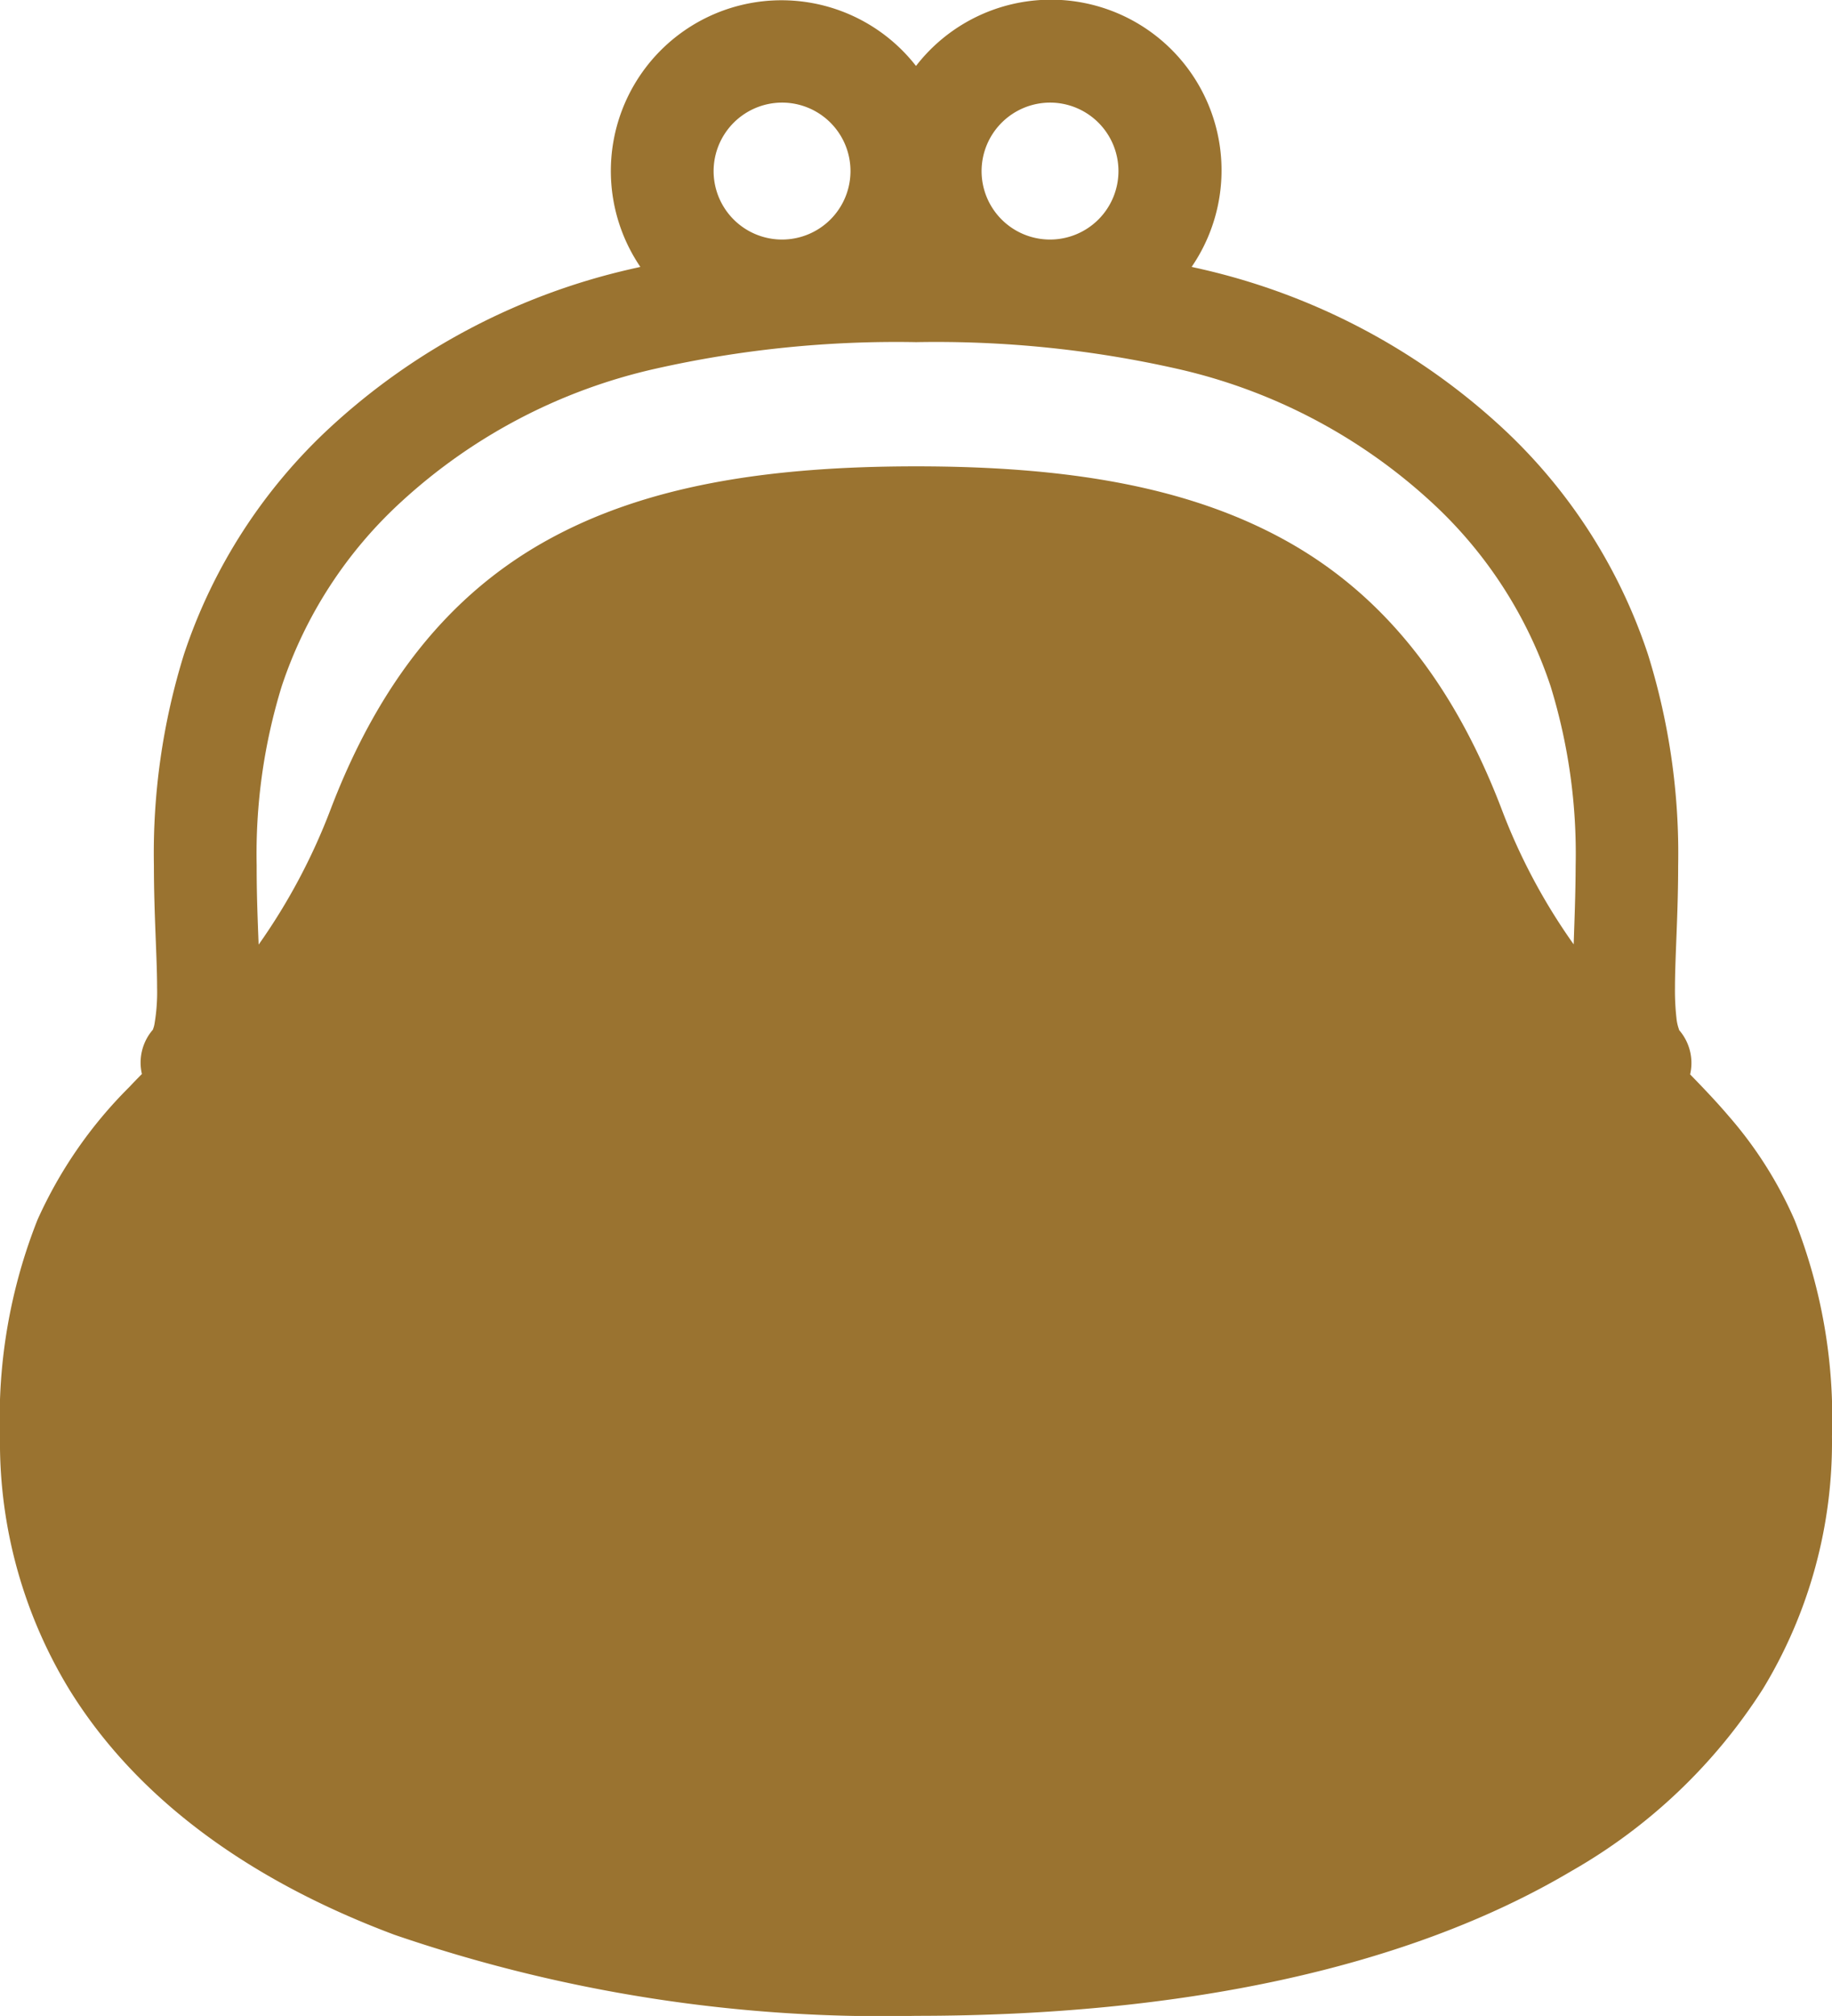 <svg xmlns="http://www.w3.org/2000/svg" width="57.55" height="63.303" viewBox="0 0 57.55 63.303"><path d="M79.642,38.316a12.7,12.7,0,0,0-2.075-3.273c-.392-.46-.8-.885-1.209-1.306a1.576,1.576,0,0,0-.353-1.4l.008,0a1.433,1.433,0,0,1-.085-.375,7.807,7.807,0,0,1-.046-.931c0-.962.1-2.3.1-3.844a20.988,20.988,0,0,0-.947-6.634A16.96,16.96,0,0,0,70.42,13.4,20.716,20.716,0,0,0,61.006,8.45c-.1-.025-.207-.044-.307-.07A5.359,5.359,0,0,0,52.04,2.071a5.36,5.36,0,0,0-8.659,6.31c-.1.025-.2.044-.307.07A20.7,20.7,0,0,0,33.66,13.4a16.979,16.979,0,0,0-4.615,7.144,21.036,21.036,0,0,0-.945,6.634c0,1.542.1,2.878.1,3.841a5.926,5.926,0,0,1-.079,1.117.8.8,0,0,1-.052.189l0,0,.006,0a1.578,1.578,0,0,0-.352,1.4c-.135.135-.269.274-.4.413a13.913,13.913,0,0,0-2.88,4.165A16.9,16.9,0,0,0,23.265,45.1a14.917,14.917,0,0,0,2.169,7.94c2.125,3.45,5.682,6.016,10.221,7.714A47.275,47.275,0,0,0,52.04,63.3c8.369,0,15.464-1.509,20.578-4.54a17.28,17.28,0,0,0,6.027-5.726,14.916,14.916,0,0,0,2.169-7.94A16.9,16.9,0,0,0,79.642,38.316ZM56.247,3.222A2.15,2.15,0,1,1,54.1,5.371,2.155,2.155,0,0,1,56.247,3.222Zm-8.417,0a2.15,2.15,0,1,1-2.148,2.148A2.155,2.155,0,0,1,47.83,3.222ZM72.7,29.654a18.794,18.794,0,0,1-2.272-4.269c-1.511-3.941-3.719-6.723-6.788-8.419s-6.872-2.322-11.595-2.322-8.527.622-11.595,2.322-5.278,4.478-6.788,8.419a19.118,19.118,0,0,1-2.272,4.277c-.031-.784-.064-1.6-.062-2.481a17.868,17.868,0,0,1,.786-5.629,13.7,13.7,0,0,1,3.761-5.8,17.453,17.453,0,0,1,7.977-4.173,34.4,34.4,0,0,1,8.193-.835,34.391,34.391,0,0,1,8.193.835,17.463,17.463,0,0,1,7.977,4.173,13.719,13.719,0,0,1,3.761,5.8,17.857,17.857,0,0,1,.786,5.629C72.759,28.058,72.726,28.873,72.7,29.654Z" transform="translate(-23.265)" fill="#9a7330"/></svg>
